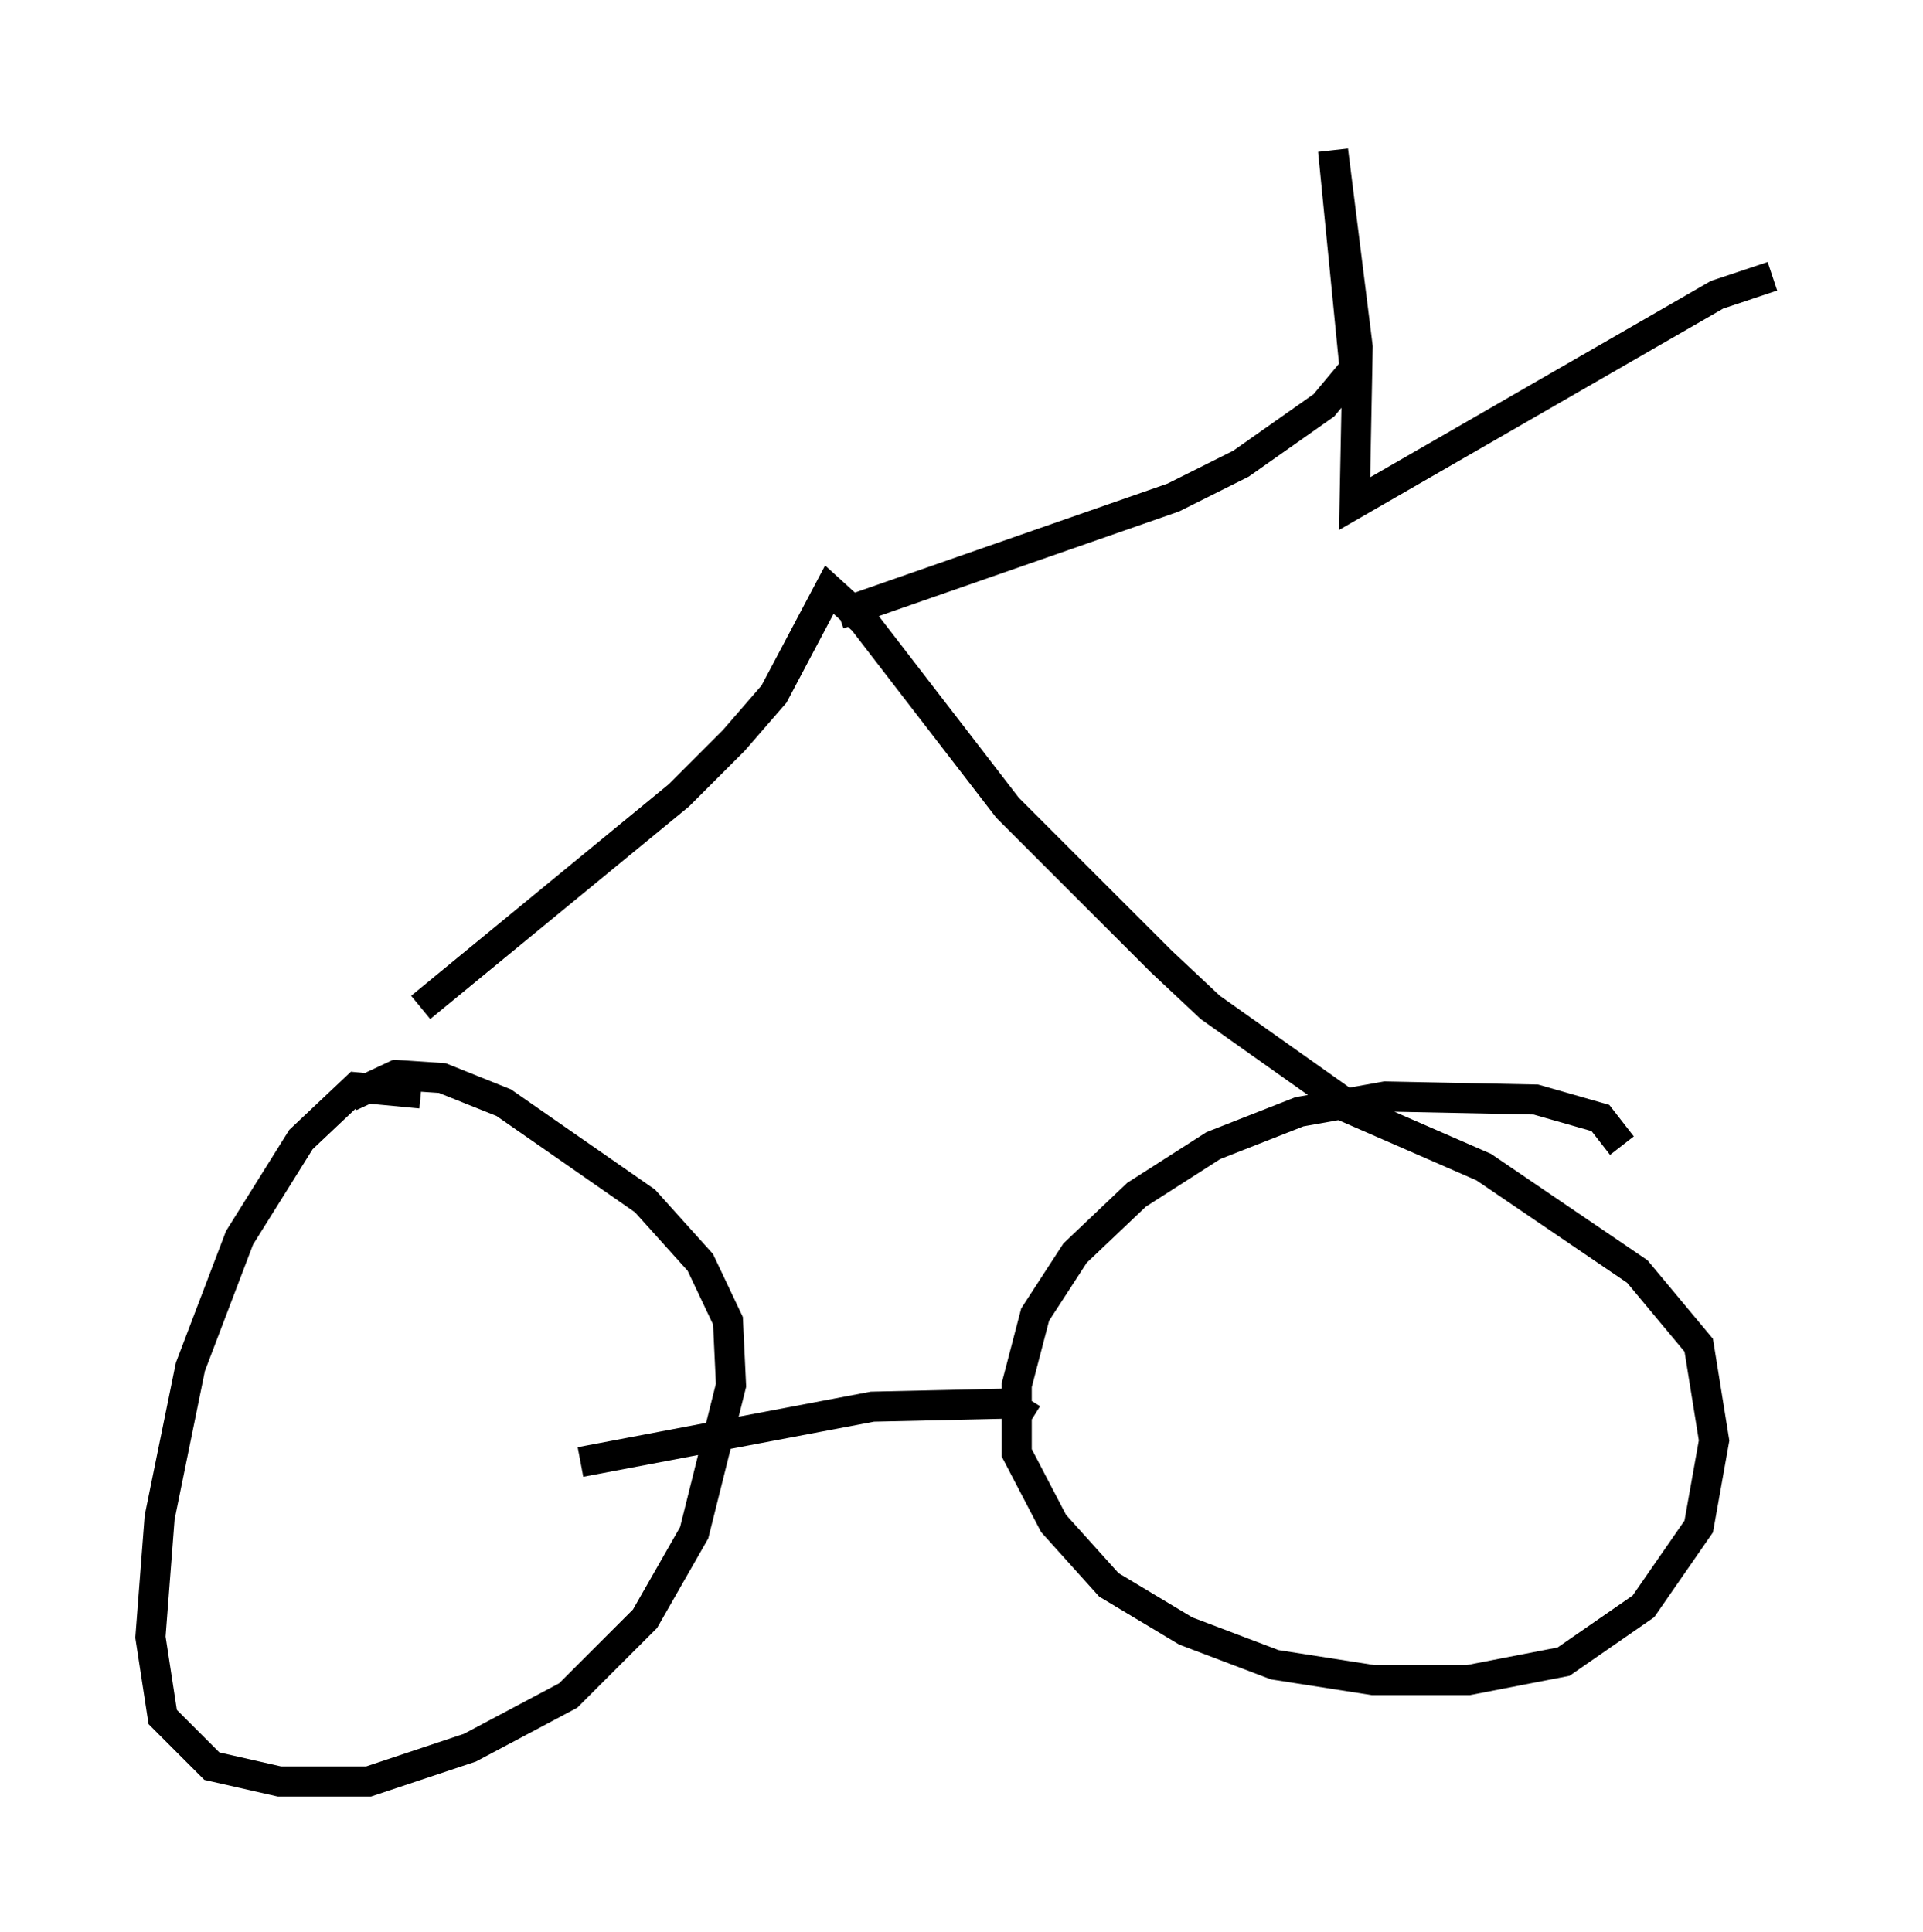 <?xml version="1.0" encoding="utf-8" ?>
<svg baseProfile="full" height="64.207" version="1.1" width="63.901" xmlns="http://www.w3.org/2000/svg" xmlns:ev="http://www.w3.org/2001/xml-events" xmlns:xlink="http://www.w3.org/1999/xlink"><defs /><rect fill="white" height="64.207" width="63.901" x="0" y="0" /><path d="M14.596, 36.85 m-0.613, -0.51 l-2.144, -0.204 -1.838, 1.735 l-2.042, 3.267 -1.633, 4.288 l-1.021, 5.002 -0.306, 3.981 l0.408, 2.654 1.633, 1.633 l2.246, 0.51 2.96, 0.0 l3.369, -1.123 3.267, -1.735 l2.552, -2.552 1.633, -2.858 l1.225, -4.9 -0.102, -2.144 l-0.919, -1.94 -1.838, -2.042 l-4.696, -3.267 -2.042, -0.817 l-1.531, -0.102 -1.531, 0.715 m42.263, 1.633 l-0.715, -0.919 -2.144, -0.613 l-5.002, -0.102 -2.858, 0.51 l-2.858, 1.123 -2.552, 1.633 l-2.042, 1.94 -1.327, 2.042 l-0.613, 2.348 0.0, 2.246 l1.225, 2.348 1.838, 2.042 l2.552, 1.531 2.96, 1.123 l3.267, 0.51 3.165, 0.0 l3.165, -0.613 2.654, -1.838 l1.838, -2.654 0.51, -2.858 l-0.51, -3.165 -2.042, -2.45 l-5.104, -3.471 -5.615, -2.45 m-9.392, 10.821 l-0.817, -0.51 -4.492, 0.102 l-9.698, 1.838 m25.827, -11.638 l-4.9, -3.471 -1.633, -1.531 l-5.104, -5.104 -4.798, -6.227 l-1.123, -1.021 -1.838, 3.471 l-1.327, 1.531 -1.838, 1.838 l-8.575, 7.044 m13.883, -13.067 l11.127, -3.879 2.246, -1.123 l2.756, -1.94 1.021, -1.225 l-0.715, -7.248 0.817, 6.533 l-0.102, 5.206 12.046, -6.942 l1.838, -0.613 " fill="none" stroke="black" stroke-width="1" /></svg>